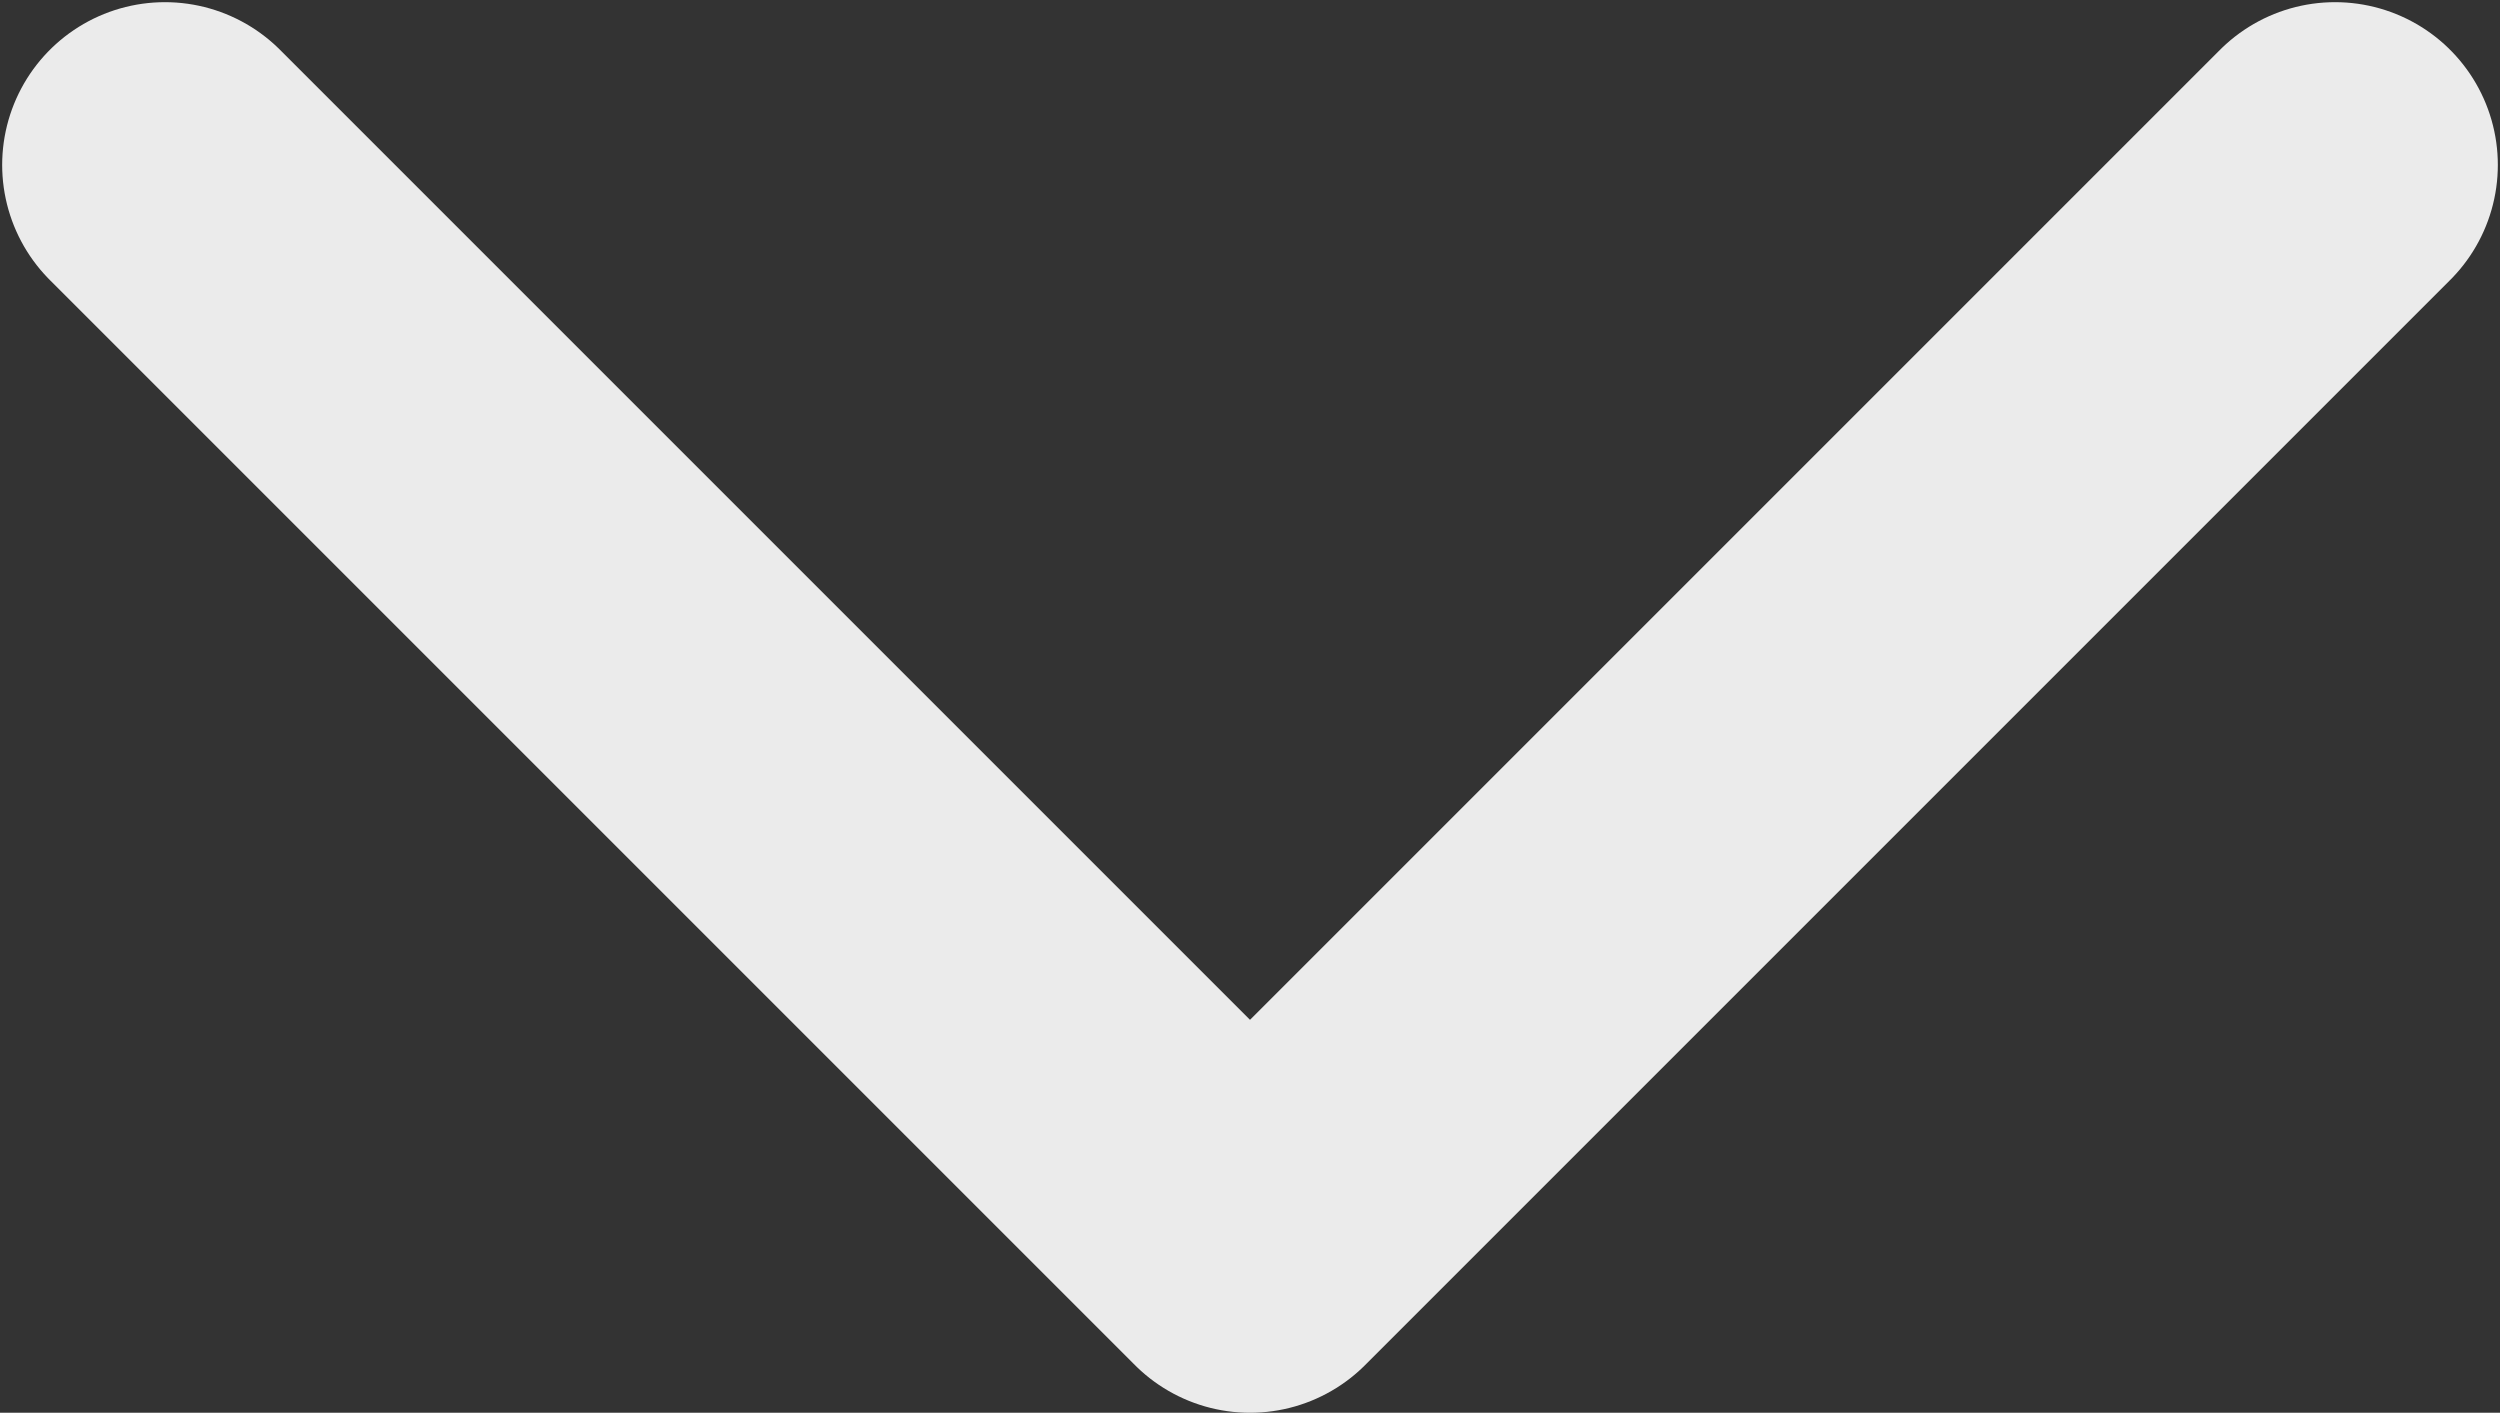 <svg width="384" height="217" viewBox="0 0 384 217" fill="none" xmlns="http://www.w3.org/2000/svg">
<rect x="0" y="0" width="384" height="217" fill="#333333" stroke="none"/>
<path d="M25.333 25.333L192 192L358.667 25.333" stroke="#EBEBEB" stroke-width="50" stroke-linecap="round" stroke-linejoin="round"/>
</svg>
